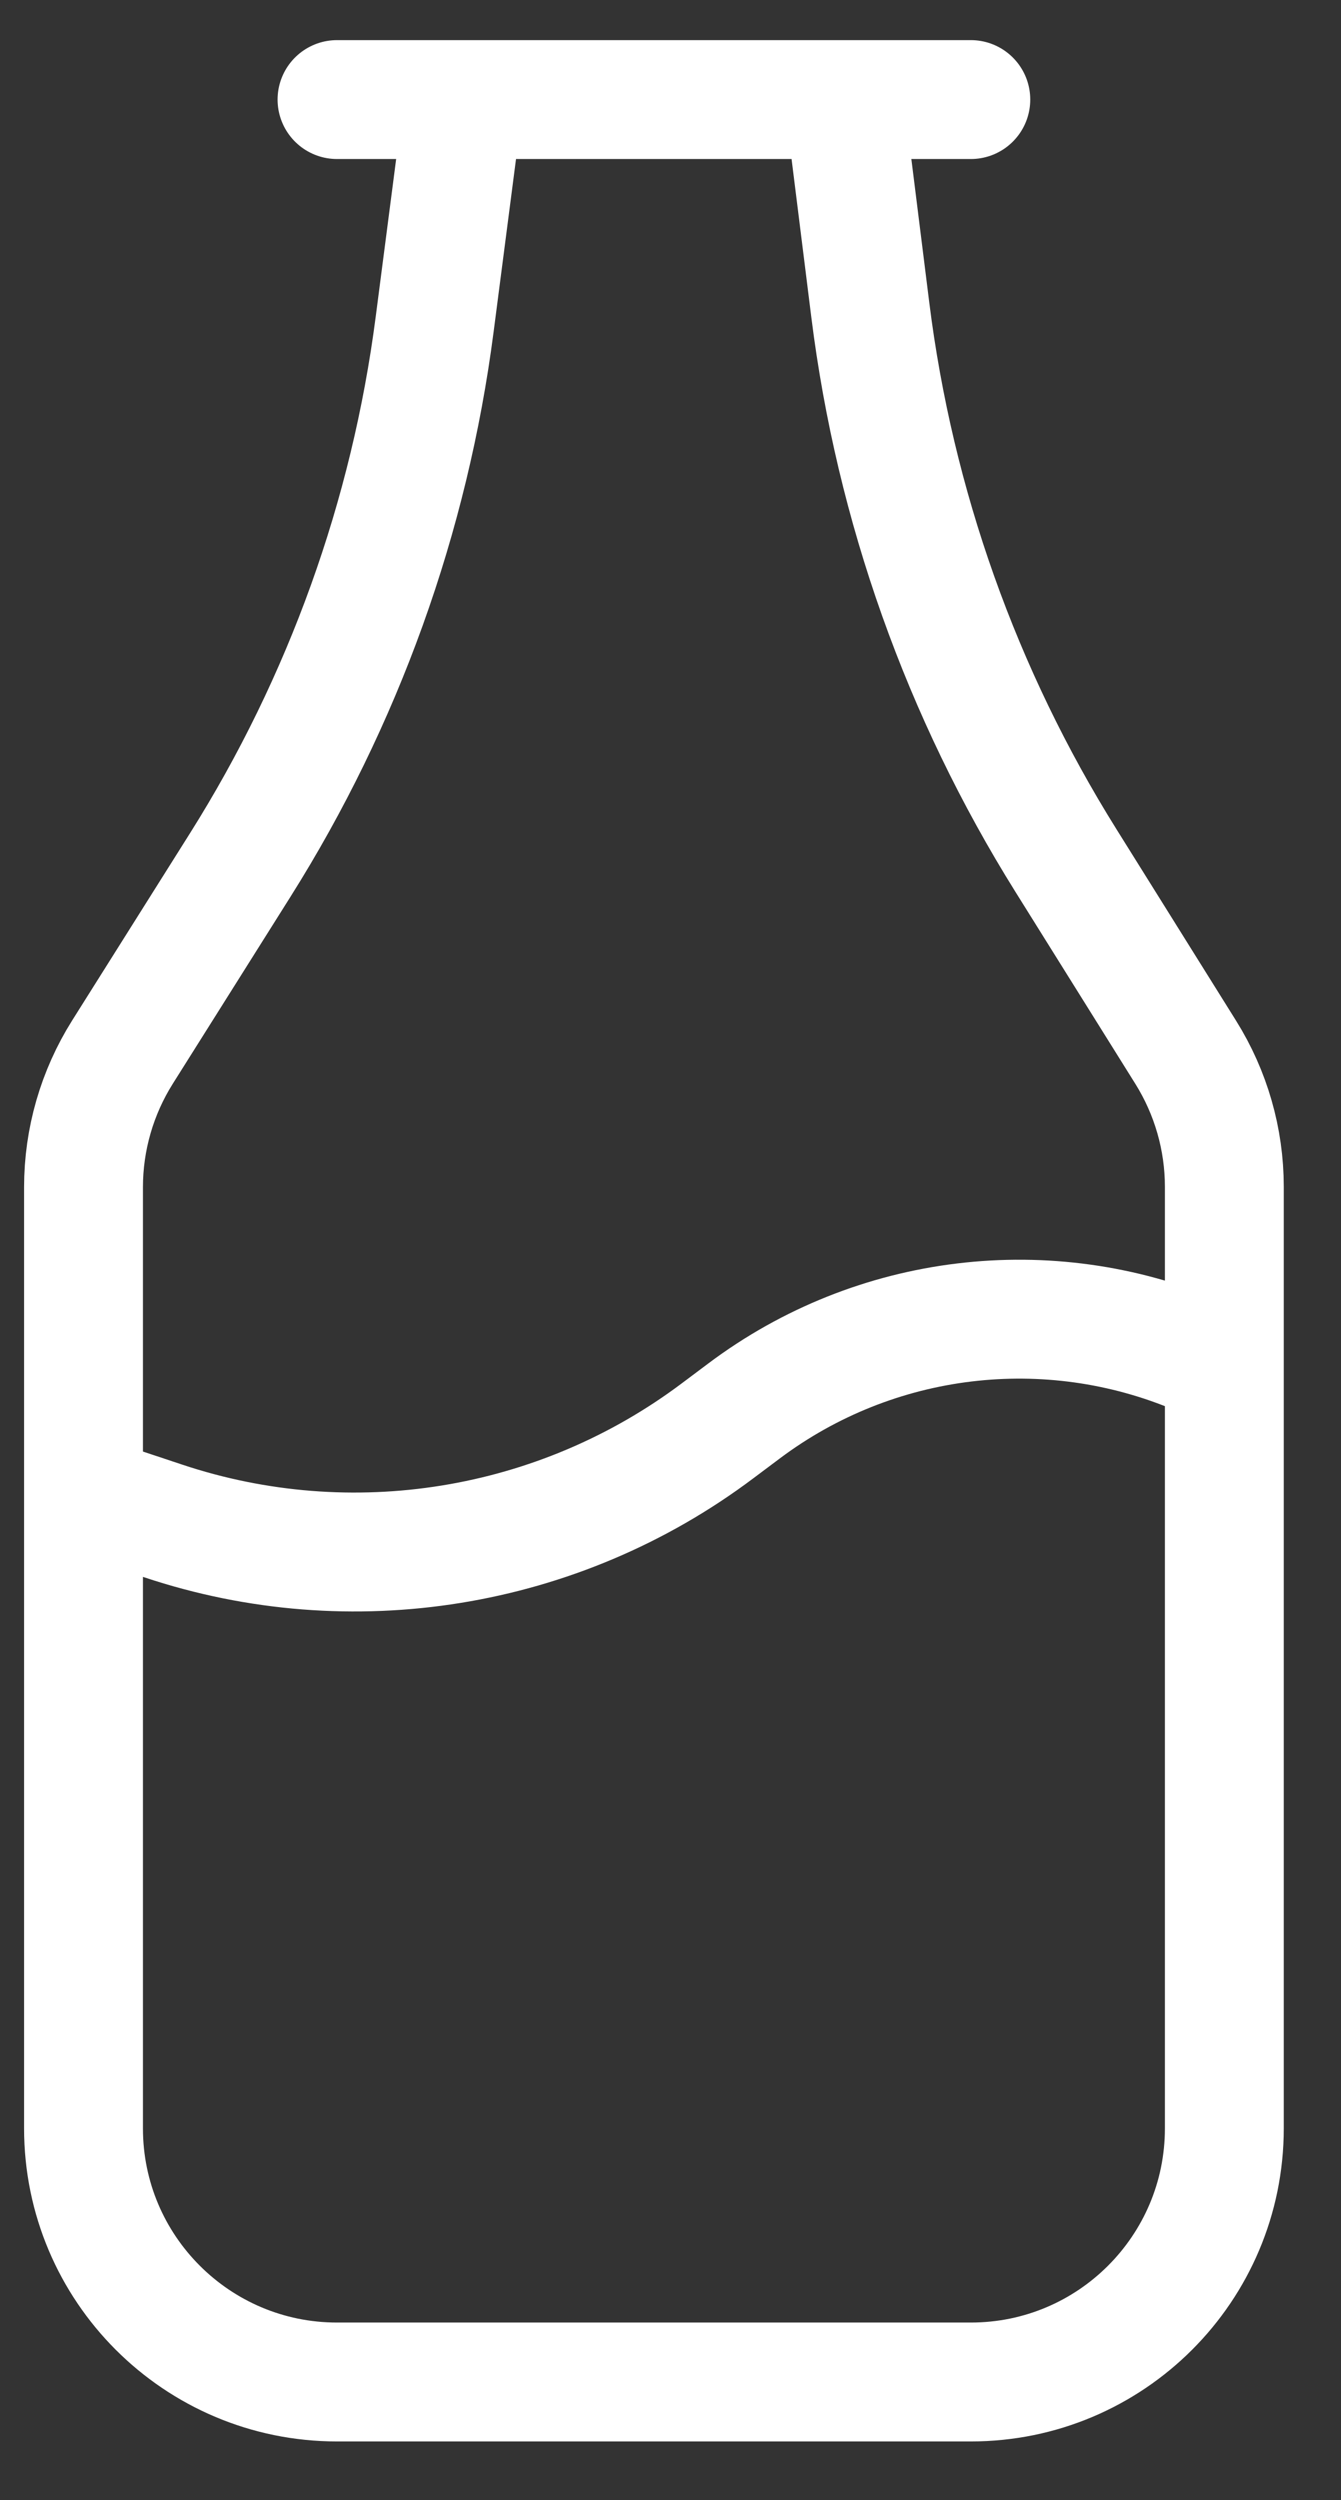 <svg width="22" height="41" viewBox="0 0 22 41" fill="none" xmlns="http://www.w3.org/2000/svg">
<rect x="0" y="0" width="22" height="41" fill="#333333" stroke="none"/>
<path d="M5.529 1.633H15.927M2.01 17.253L3.941 14.186C5.635 11.496 6.723 8.47 7.131 5.318L7.609 1.633H13.847L14.278 5.084C14.679 8.29 15.774 11.37 17.486 14.11L19.453 17.258C19.866 17.919 20.086 18.683 20.086 19.462V34.905C20.086 37.202 18.224 39.064 15.927 39.064H5.529C3.232 39.064 1.37 37.202 1.37 34.905V19.47C1.37 18.685 1.592 17.917 2.01 17.253ZM1.37 24.508L2.677 24.943C5.765 25.973 9.163 25.422 11.768 23.468L12.207 23.139C14.36 21.524 17.2 21.189 19.656 22.23L20.086 22.428V34.905C20.086 37.202 18.224 39.064 15.927 39.064H5.529C3.232 39.064 1.37 37.202 1.37 34.905V24.508Z" stroke="white" stroke-width="1.95" stroke-linecap="round"/>
</svg>
